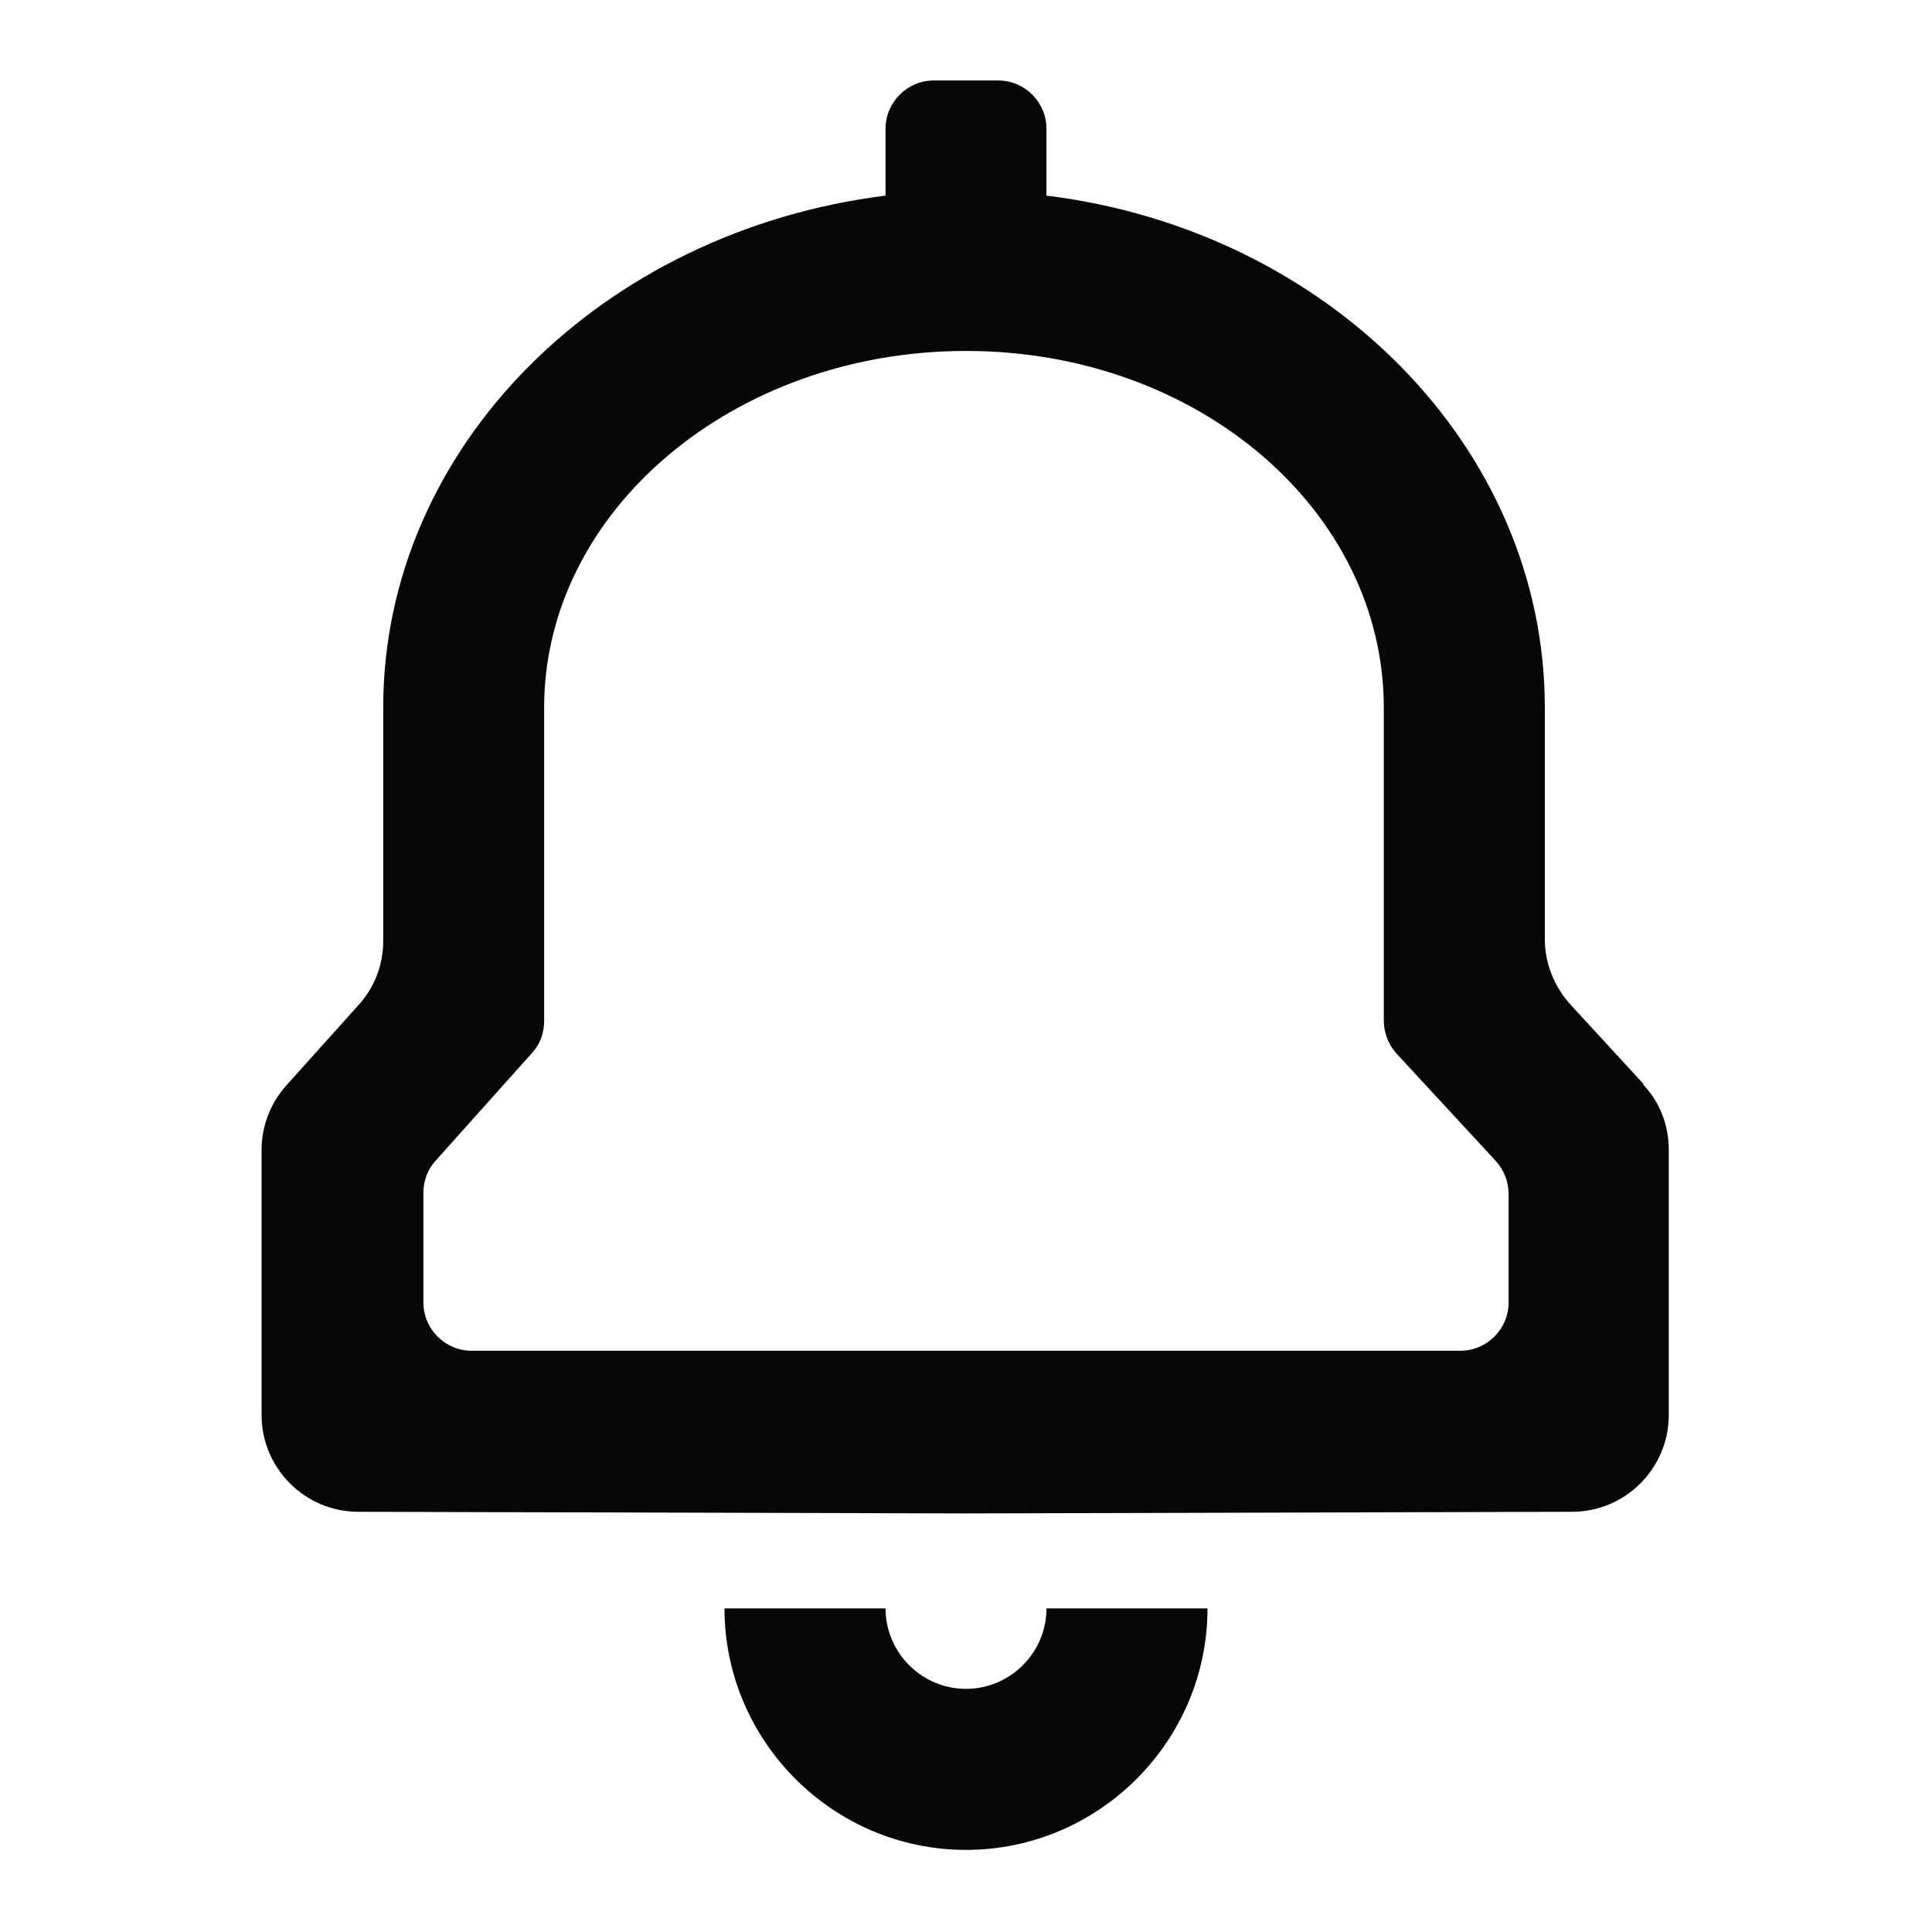 <svg width="20" height="20" viewBox="0 0 20 20" fill="none" xmlns="http://www.w3.org/2000/svg">
<g id="Notification ">
<g id="Vector">
<path d="M17.017 11.225L16.258 10.4C16.092 10.217 15.992 9.975 15.992 9.725V7.325C15.992 4.625 13.742 2.383 10.833 2.025V1.333C10.833 1.058 10.608 0.833 10.333 0.833H9.667C9.392 0.833 9.167 1.058 9.167 1.333V2.025C6.233 2.392 3.967 4.625 3.967 7.325V9.742C3.967 9.992 3.875 10.225 3.708 10.408L2.967 11.233C2.8 11.417 2.708 11.658 2.708 11.9V14.65C2.708 15.2 3.158 15.65 3.708 15.65L9.992 15.667L16.275 15.65C16.825 15.65 17.275 15.2 17.275 14.65V11.9C17.275 11.65 17.183 11.408 17.008 11.225H17.017ZM15.617 13.483C15.617 13.758 15.392 13.983 15.117 13.983H4.883C4.608 13.983 4.383 13.758 4.383 13.483V12.35C4.383 12.225 4.425 12.108 4.508 12.017L5.508 10.9C5.592 10.808 5.633 10.692 5.633 10.567V7.325C5.633 5.292 7.592 3.633 10 3.633C12.408 3.633 14.325 5.292 14.325 7.325V10.567C14.325 10.692 14.375 10.817 14.458 10.908L15.483 12.017C15.567 12.108 15.617 12.233 15.617 12.358V13.483Z" fill="#070707"/>
<path d="M10 17.483C9.542 17.483 9.167 17.108 9.167 16.65H7.5C7.5 18.025 8.625 19.15 10 19.15C11.375 19.15 12.5 18.025 12.5 16.65H10.833C10.833 17.108 10.458 17.483 10 17.483Z" fill="#070707"/>
</g>
</g>
</svg>
